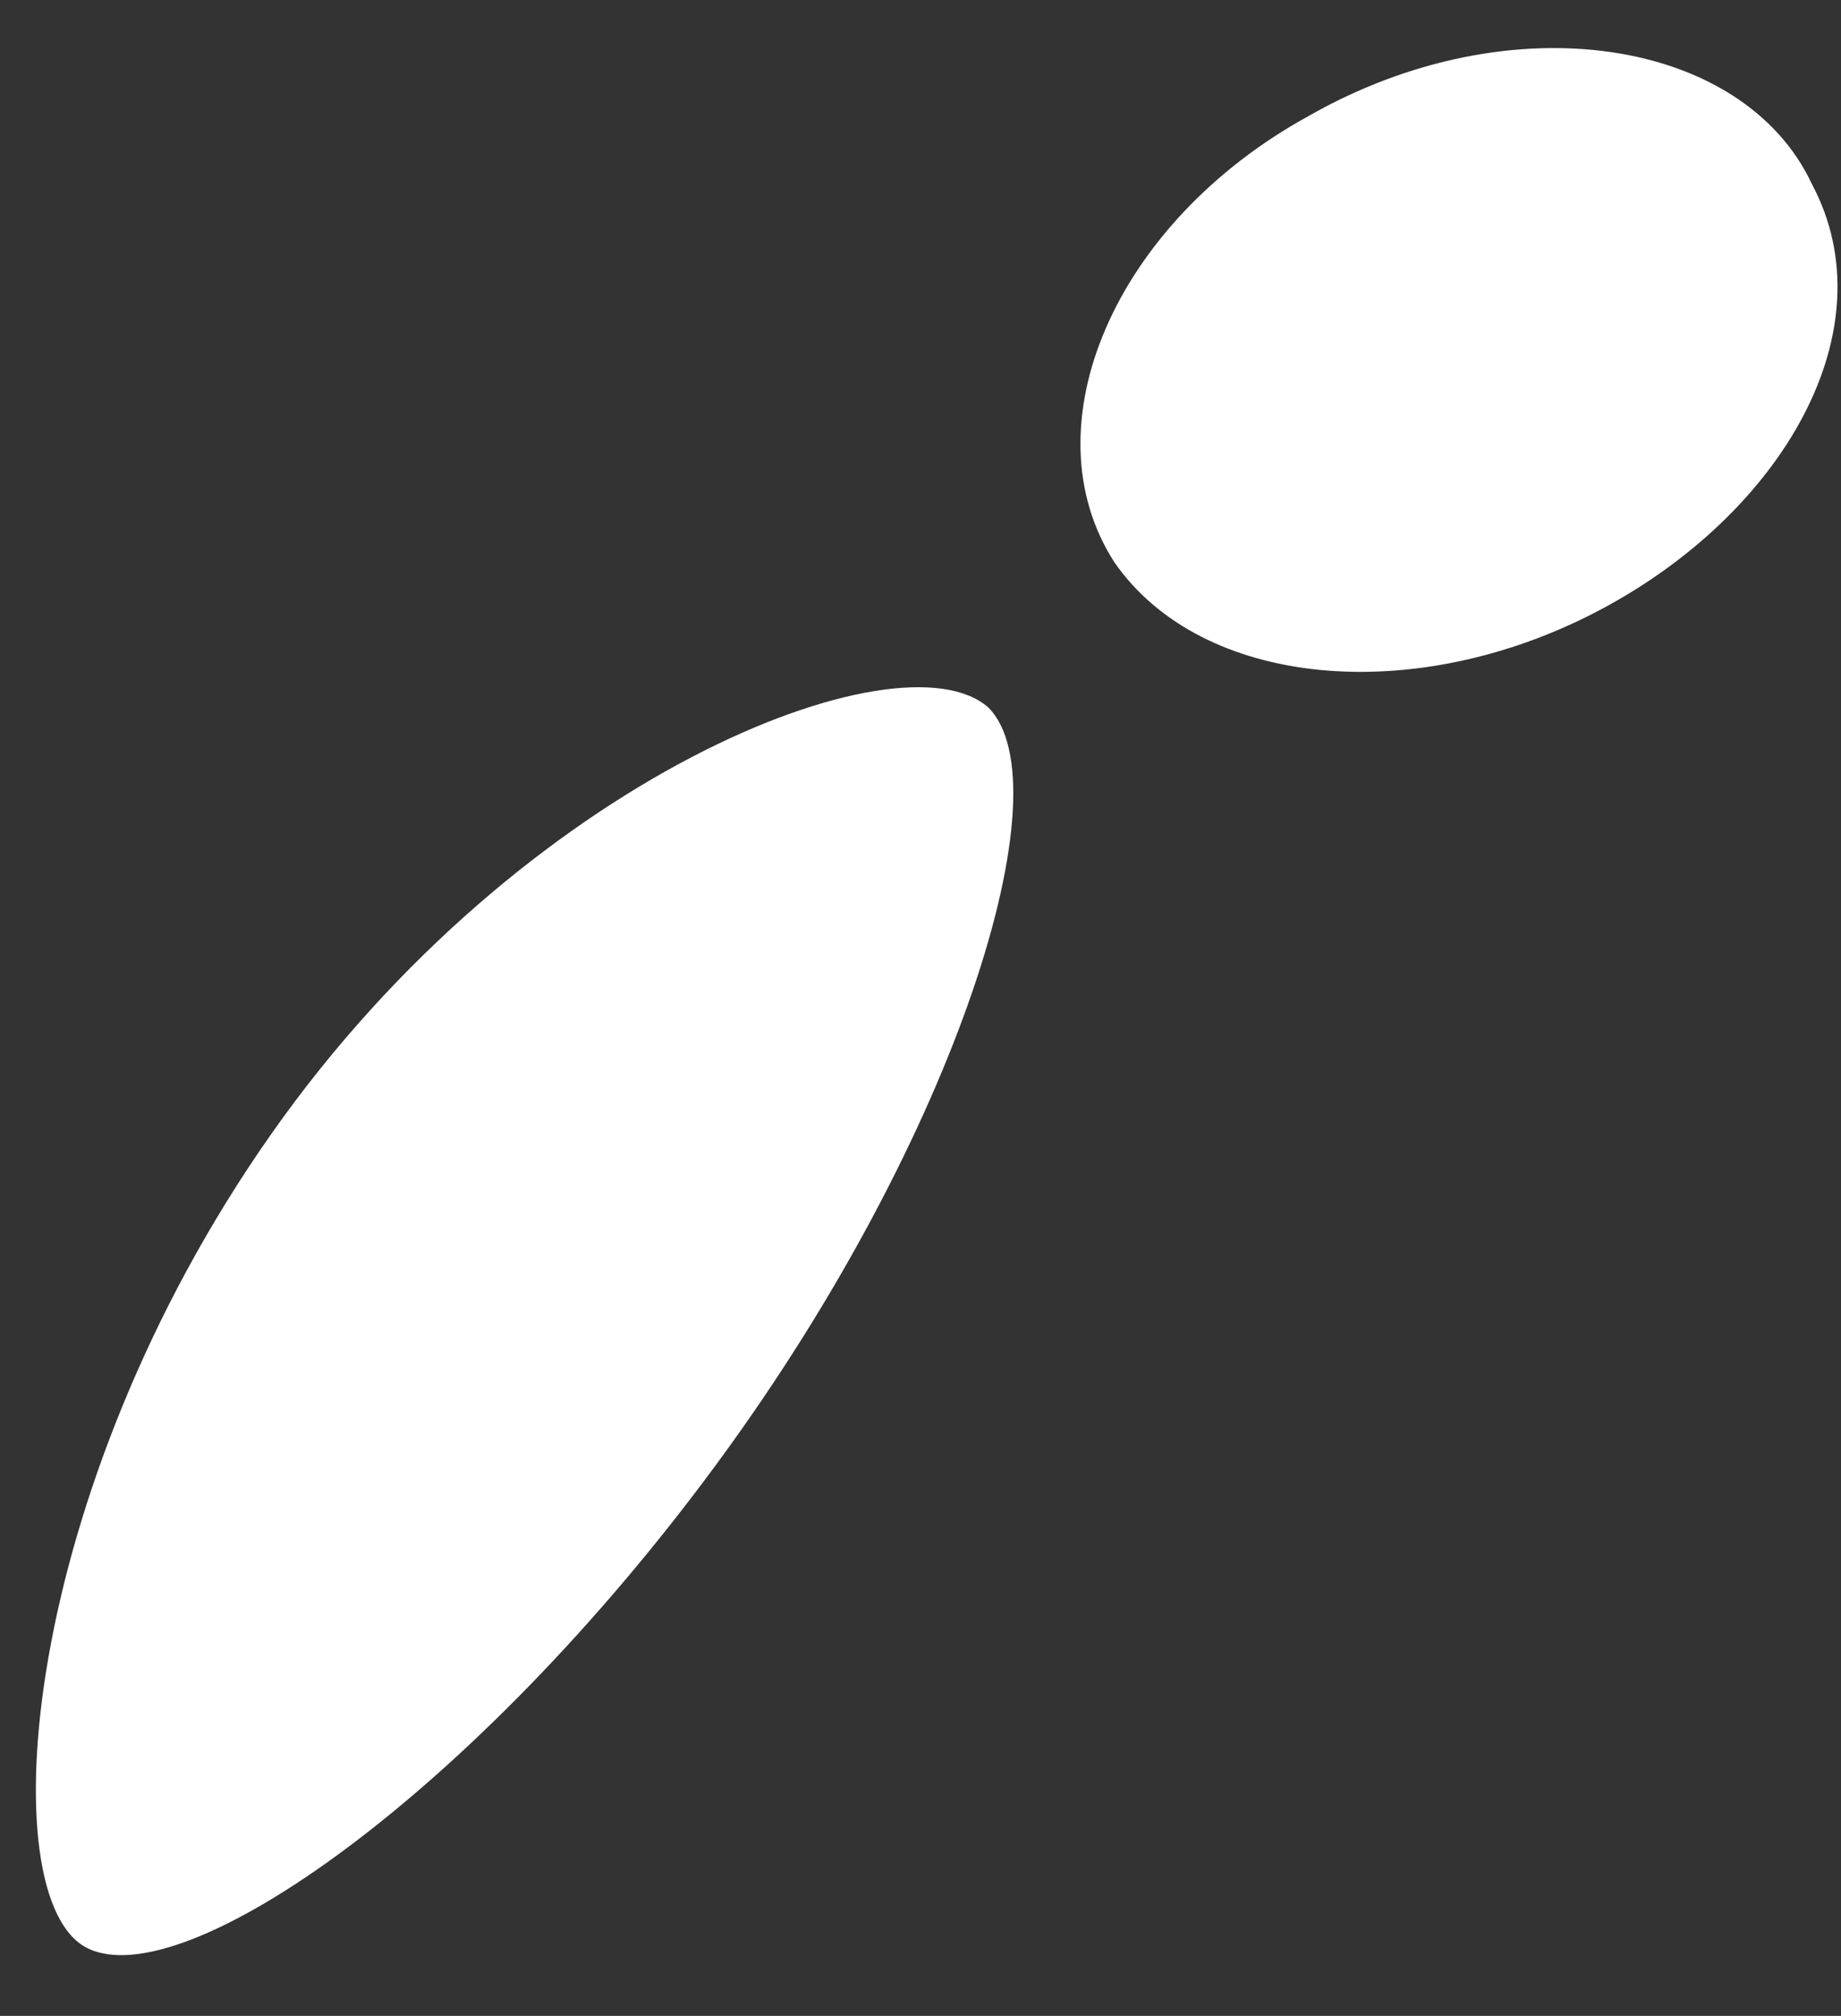 <?xml version="1.0" encoding="utf-8"?>
<!-- Generator: Adobe Illustrator 19.2.0, SVG Export Plug-In . SVG Version: 6.00 Build 0)  -->
<svg version="1.1" id="Layer_1" xmlns="http://www.w3.org/2000/svg" xmlns:xlink="http://www.w3.org/1999/xlink" x="0px" y="0px"
	 viewBox="0 0 19 20.8" style="enable-background:new 0 0 19 20.8;" xml:space="preserve">
<rect x="0" y="0" width="19" height="20.8" fill="#333333" stroke="none"/>
<style type="text/css">
	.st0{fill:#FFFFFF;}
</style>
<g>
	<path class="st0" d="M18.7,1.9c0.8,1.5-0.3,3.4-2.2,4.4c-1.9,1-4.1,0.8-5-0.5c-0.9-1.4,0-3.5,2-4.6C15.6,0,18,0.4,18.7,1.9z"/>
	<path class="st0" d="M10.2,7.3c0.8,0.8-0.3,4.4-2.8,7.8c-2.5,3.4-5.5,5.5-6.5,5c-1-0.5-0.7-4.7,1.9-8.4S9.3,6.5,10.2,7.3z"/>
</g>
</svg>
